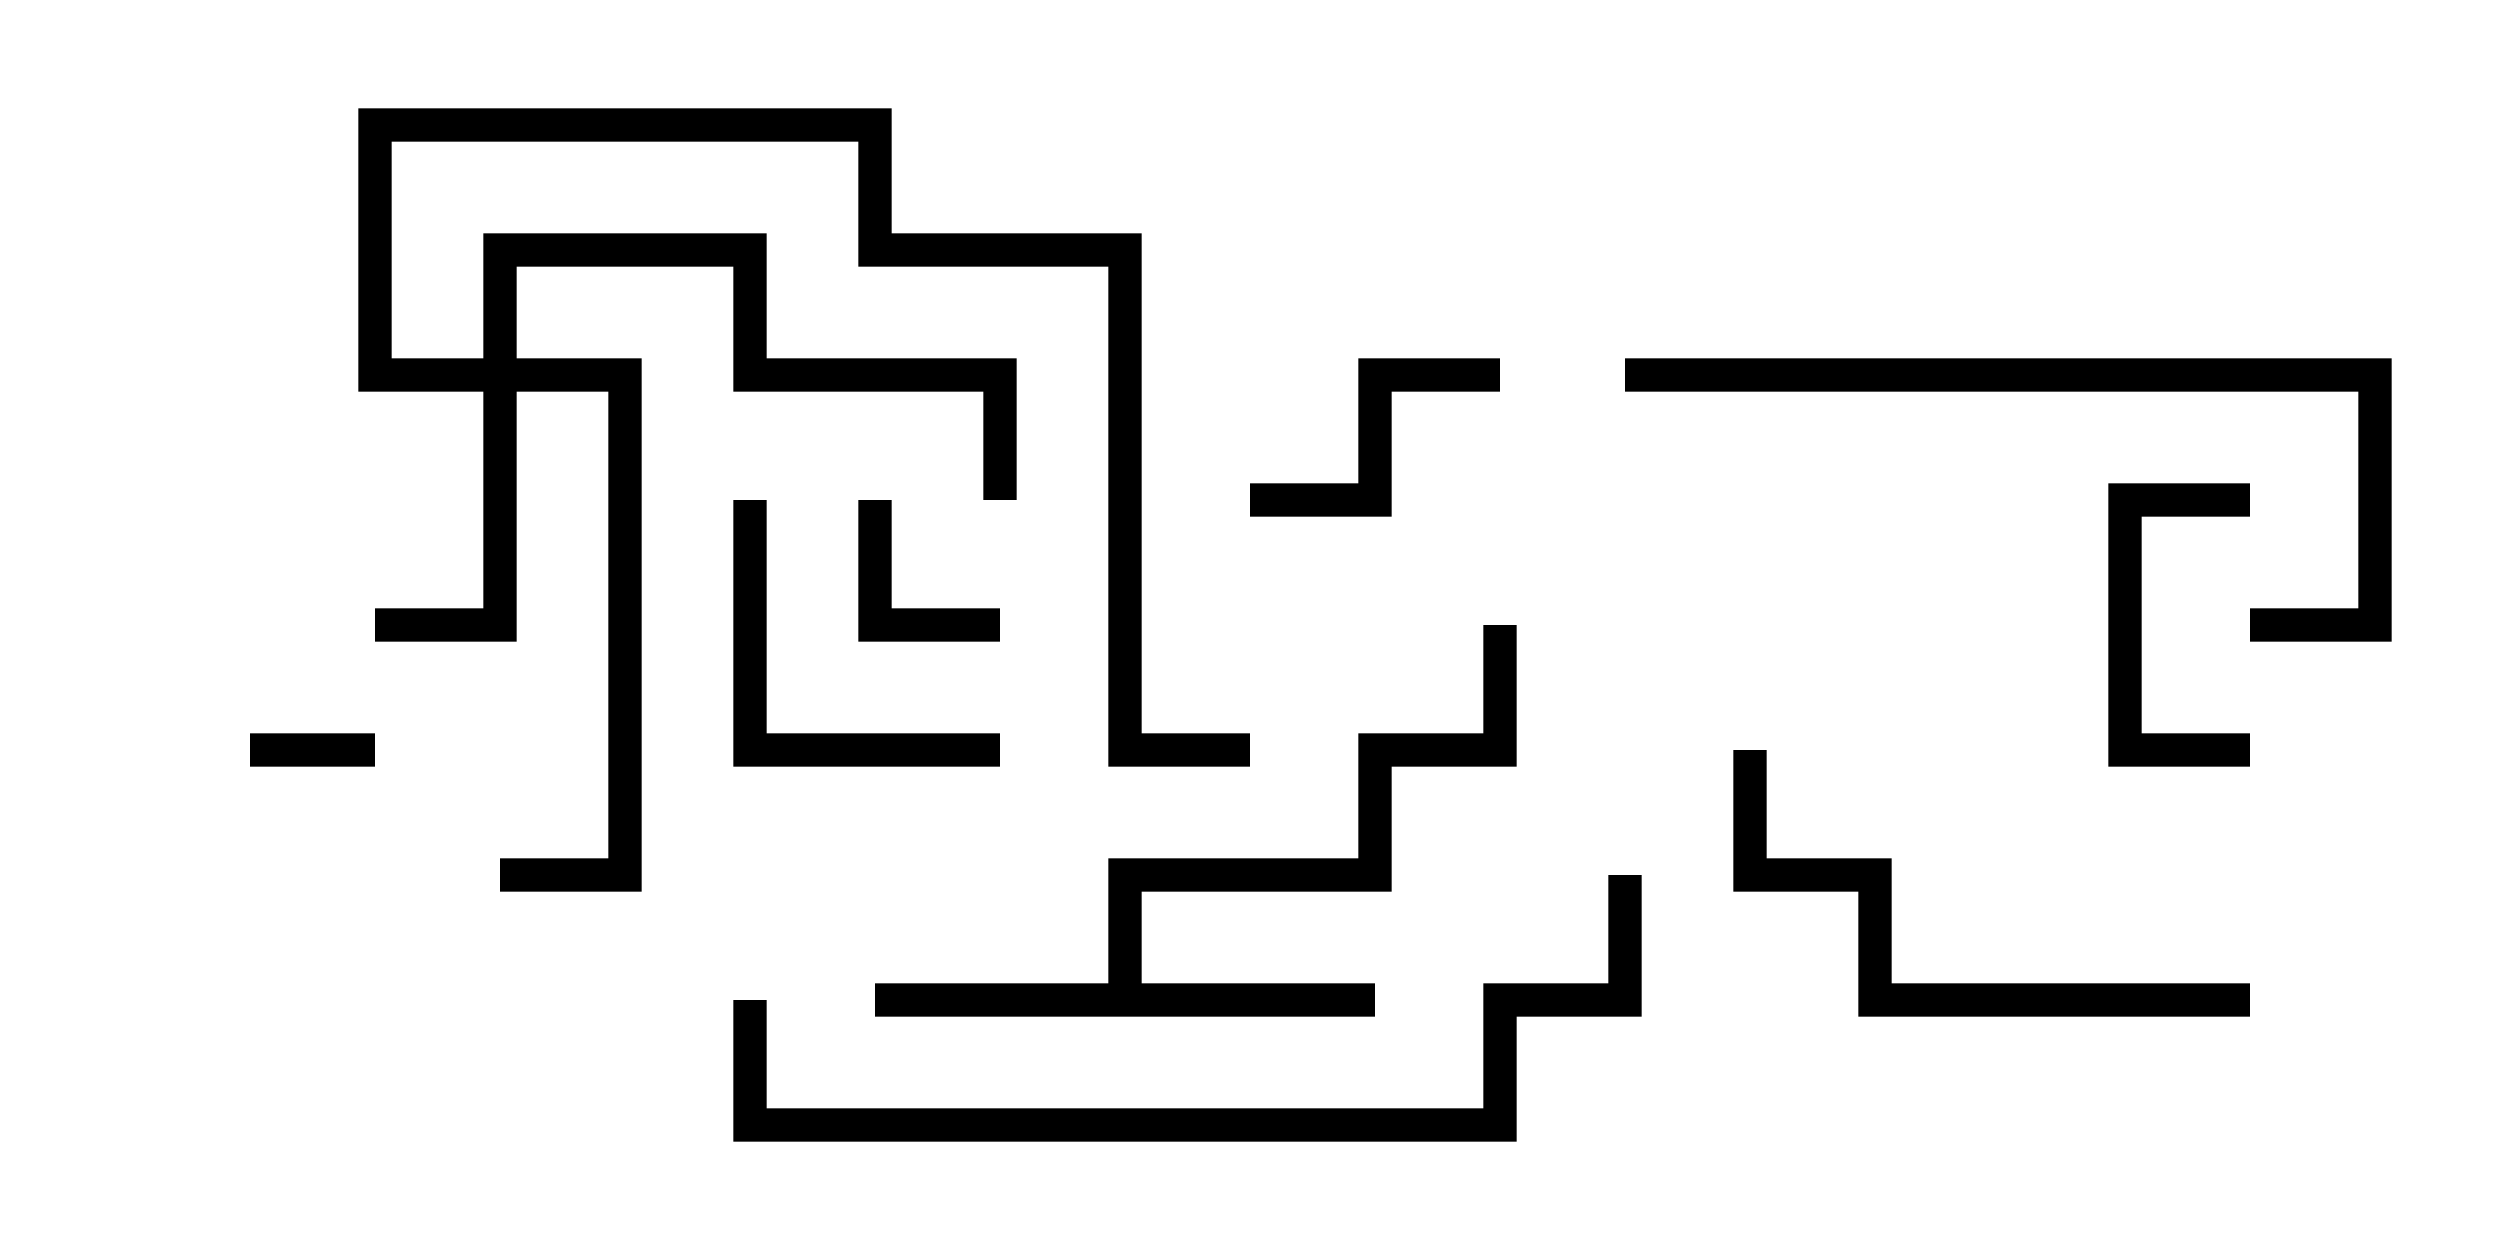 <svg version="1.1" width="30" height="15" xmlns="http://www.w3.org/2000/svg"><path d="M13.3,11.8L13.3,10.3L16.3,10.3L16.3,8.8L17.8,8.8L17.8,7.5L18.2,7.5L18.2,9.2L16.7,9.2L16.7,10.7L13.7,10.7L13.7,11.8L16.5,11.8L16.5,12.2L10.5,12.2L10.5,11.8z" stroke="none"/><path d="M5.8,4.3L5.8,2.8L9.2,2.8L9.2,4.3L12.2,4.3L12.2,6L11.8,6L11.8,4.7L8.8,4.7L8.8,3.2L6.2,3.2L6.2,4.3L7.7,4.3L7.7,10.7L6,10.7L6,10.3L7.3,10.3L7.3,4.7L6.2,4.7L6.2,7.7L4.5,7.7L4.5,7.3L5.8,7.3L5.8,4.7L4.3,4.7L4.3,1.3L10.7,1.3L10.7,2.8L13.7,2.8L13.7,8.8L15,8.8L15,9.2L13.3,9.2L13.3,3.2L10.3,3.2L10.3,1.7L4.7,1.7L4.7,4.3z" stroke="none"/><path d="M3,9.2L3,8.8L4.5,8.8L4.5,9.2z" stroke="none"/><path d="M12,7.3L12,7.7L10.3,7.7L10.3,6L10.7,6L10.7,7.3z" stroke="none"/><path d="M27,8.8L27,9.2L25.3,9.2L25.3,5.8L27,5.8L27,6.2L25.7,6.2L25.7,8.8z" stroke="none"/><path d="M18,4.3L18,4.7L16.7,4.7L16.7,6.2L15,6.2L15,5.8L16.3,5.8L16.3,4.3z" stroke="none"/><path d="M8.8,6L9.2,6L9.2,8.8L12,8.8L12,9.2L8.8,9.2z" stroke="none"/><path d="M27,11.8L27,12.2L22.3,12.2L22.3,10.7L20.8,10.7L20.8,9L21.2,9L21.2,10.3L22.7,10.3L22.7,11.8z" stroke="none"/><path d="M19.5,4.7L19.5,4.3L28.7,4.3L28.7,7.7L27,7.7L27,7.3L28.3,7.3L28.3,4.7z" stroke="none"/><path d="M8.8,12L9.2,12L9.2,13.3L17.8,13.3L17.8,11.8L19.3,11.8L19.3,10.5L19.7,10.5L19.7,12.2L18.2,12.2L18.2,13.7L8.8,13.7z" stroke="none"/></svg>